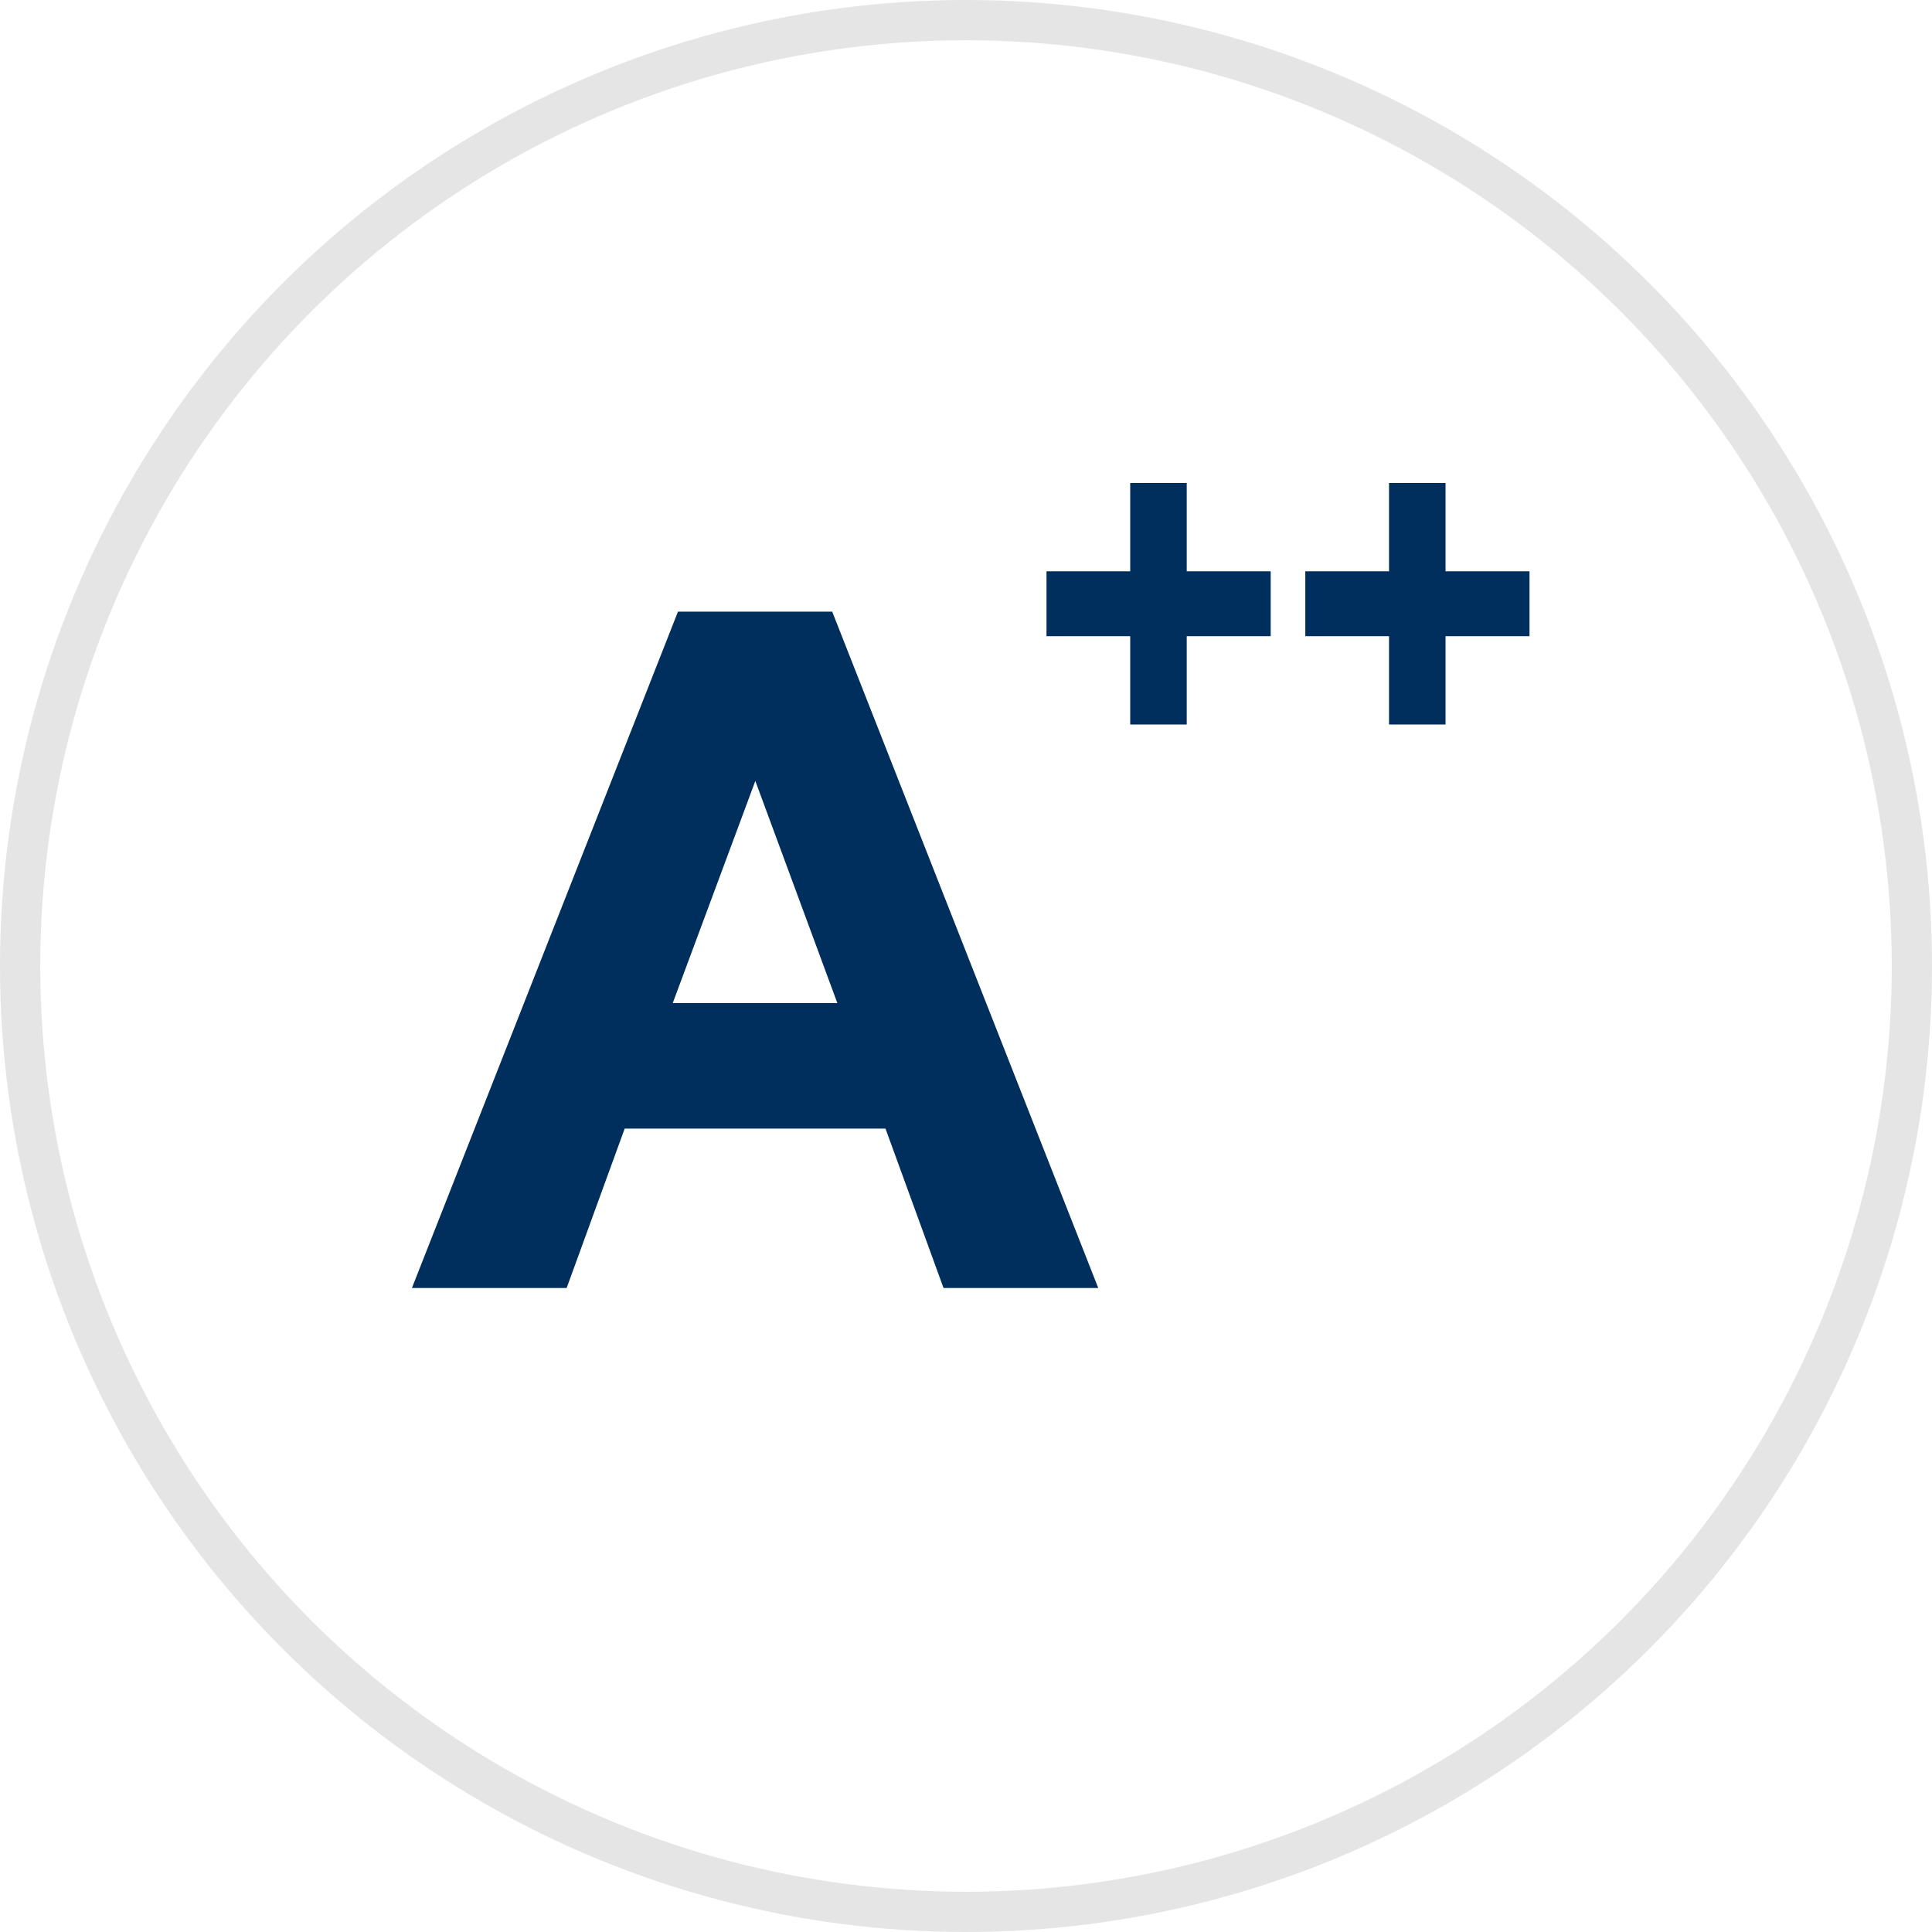 <svg width="24" height="24" viewBox="0 0 24 24" fill="none" xmlns="http://www.w3.org/2000/svg">
<circle cx="12" cy="12" r="11.75" stroke="#E5E5E5" stroke-width="0.5"/>
<path d="M10.402 12.461H8.357L9.383 9.701L10.402 12.461ZM11 14.02L11.721 16H13.643L10.338 7.598H8.422L5.117 16H7.039L7.76 14.02H11Z" fill="#002E5D"/>
<path d="M14.742 9V7.903H15.785V7.097H14.742V6H14.04V7.097H13V7.903H14.04V9H14.742Z" fill="#002E5D"/>
<path d="M17.957 9V7.903H19V7.097H17.957V6H17.255V7.097H16.215V7.903H17.255V9H17.957Z" fill="#002E5D"/>
</svg>
